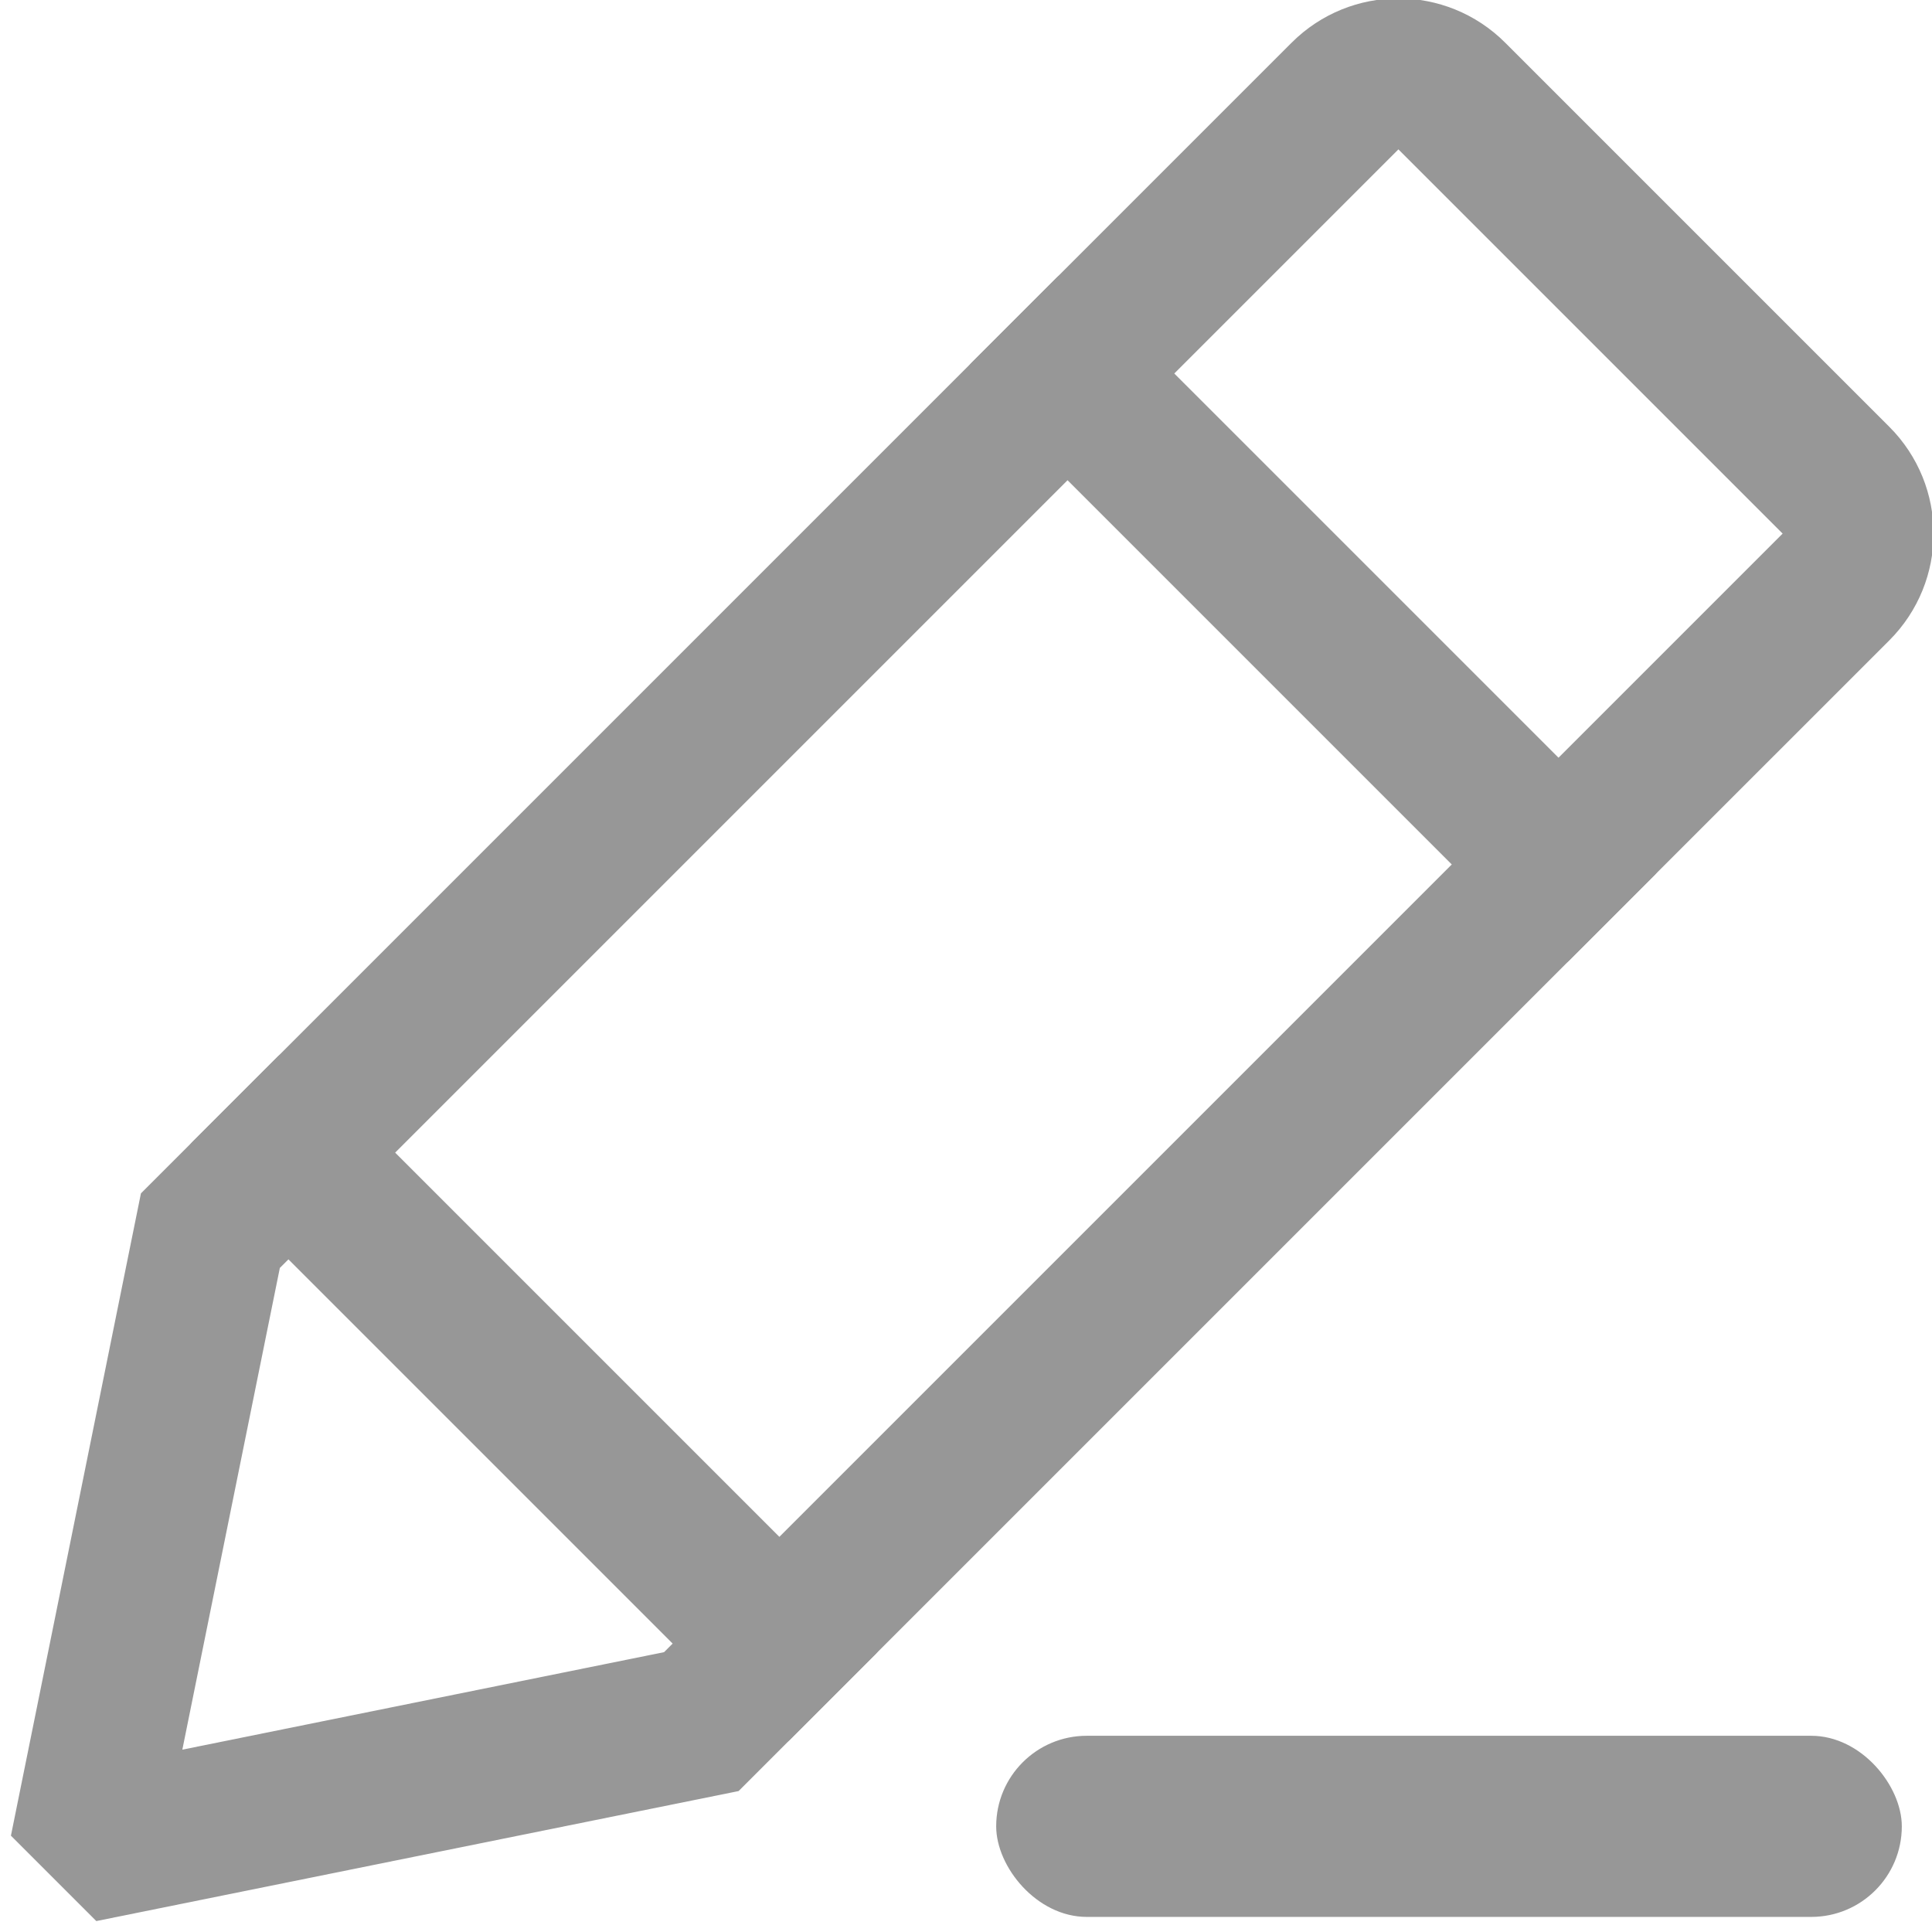 <?xml version="1.0" encoding="UTF-8"?>
<svg width="128px" height="128px" viewBox="0 0 128 128" version="1.1" xmlns="http://www.w3.org/2000/svg" xmlns:xlink="http://www.w3.org/1999/xlink">
    <title>编组 20</title>
    <g id="页面-1" stroke="none" stroke-width="1" fill="none" fill-rule="evenodd">
        <g id="icon" transform="translate(-1597, -566)">
            <g id="编组-20" transform="translate(1580.754, 561.754)">
                <rect id="矩形" fill="#979797" x="82.246" y="119.246" width="60" height="12" rx="6"></rect>
                <g id="编组-19" transform="translate(74.246, 74.246) rotate(-45) translate(-74.246, -74.246) translate(-2.754, 46.246)">
                    <path d="M144,5 C145.381,5 146.631,5.56 147.536,6.464 C148.44,7.369 149,8.619 149,10 L149,10 L149,46 C149,47.381 148.44,48.631 147.536,49.536 C146.631,50.44 145.381,51 144,51 L144,51 L37.688,51 L5,29.317 L5,26.683 L37.688,5 Z" id="矩形" stroke="#979797" stroke-width="10"></path>
                    <rect id="矩形" fill="#979797" x="40" y="0" width="10" height="56" rx="1"></rect>
                    <rect id="矩形" fill="#979797" x="113" y="0" width="10" height="56" rx="1"></rect>
                </g>
            </g>
        </g>
    </g>
</svg>